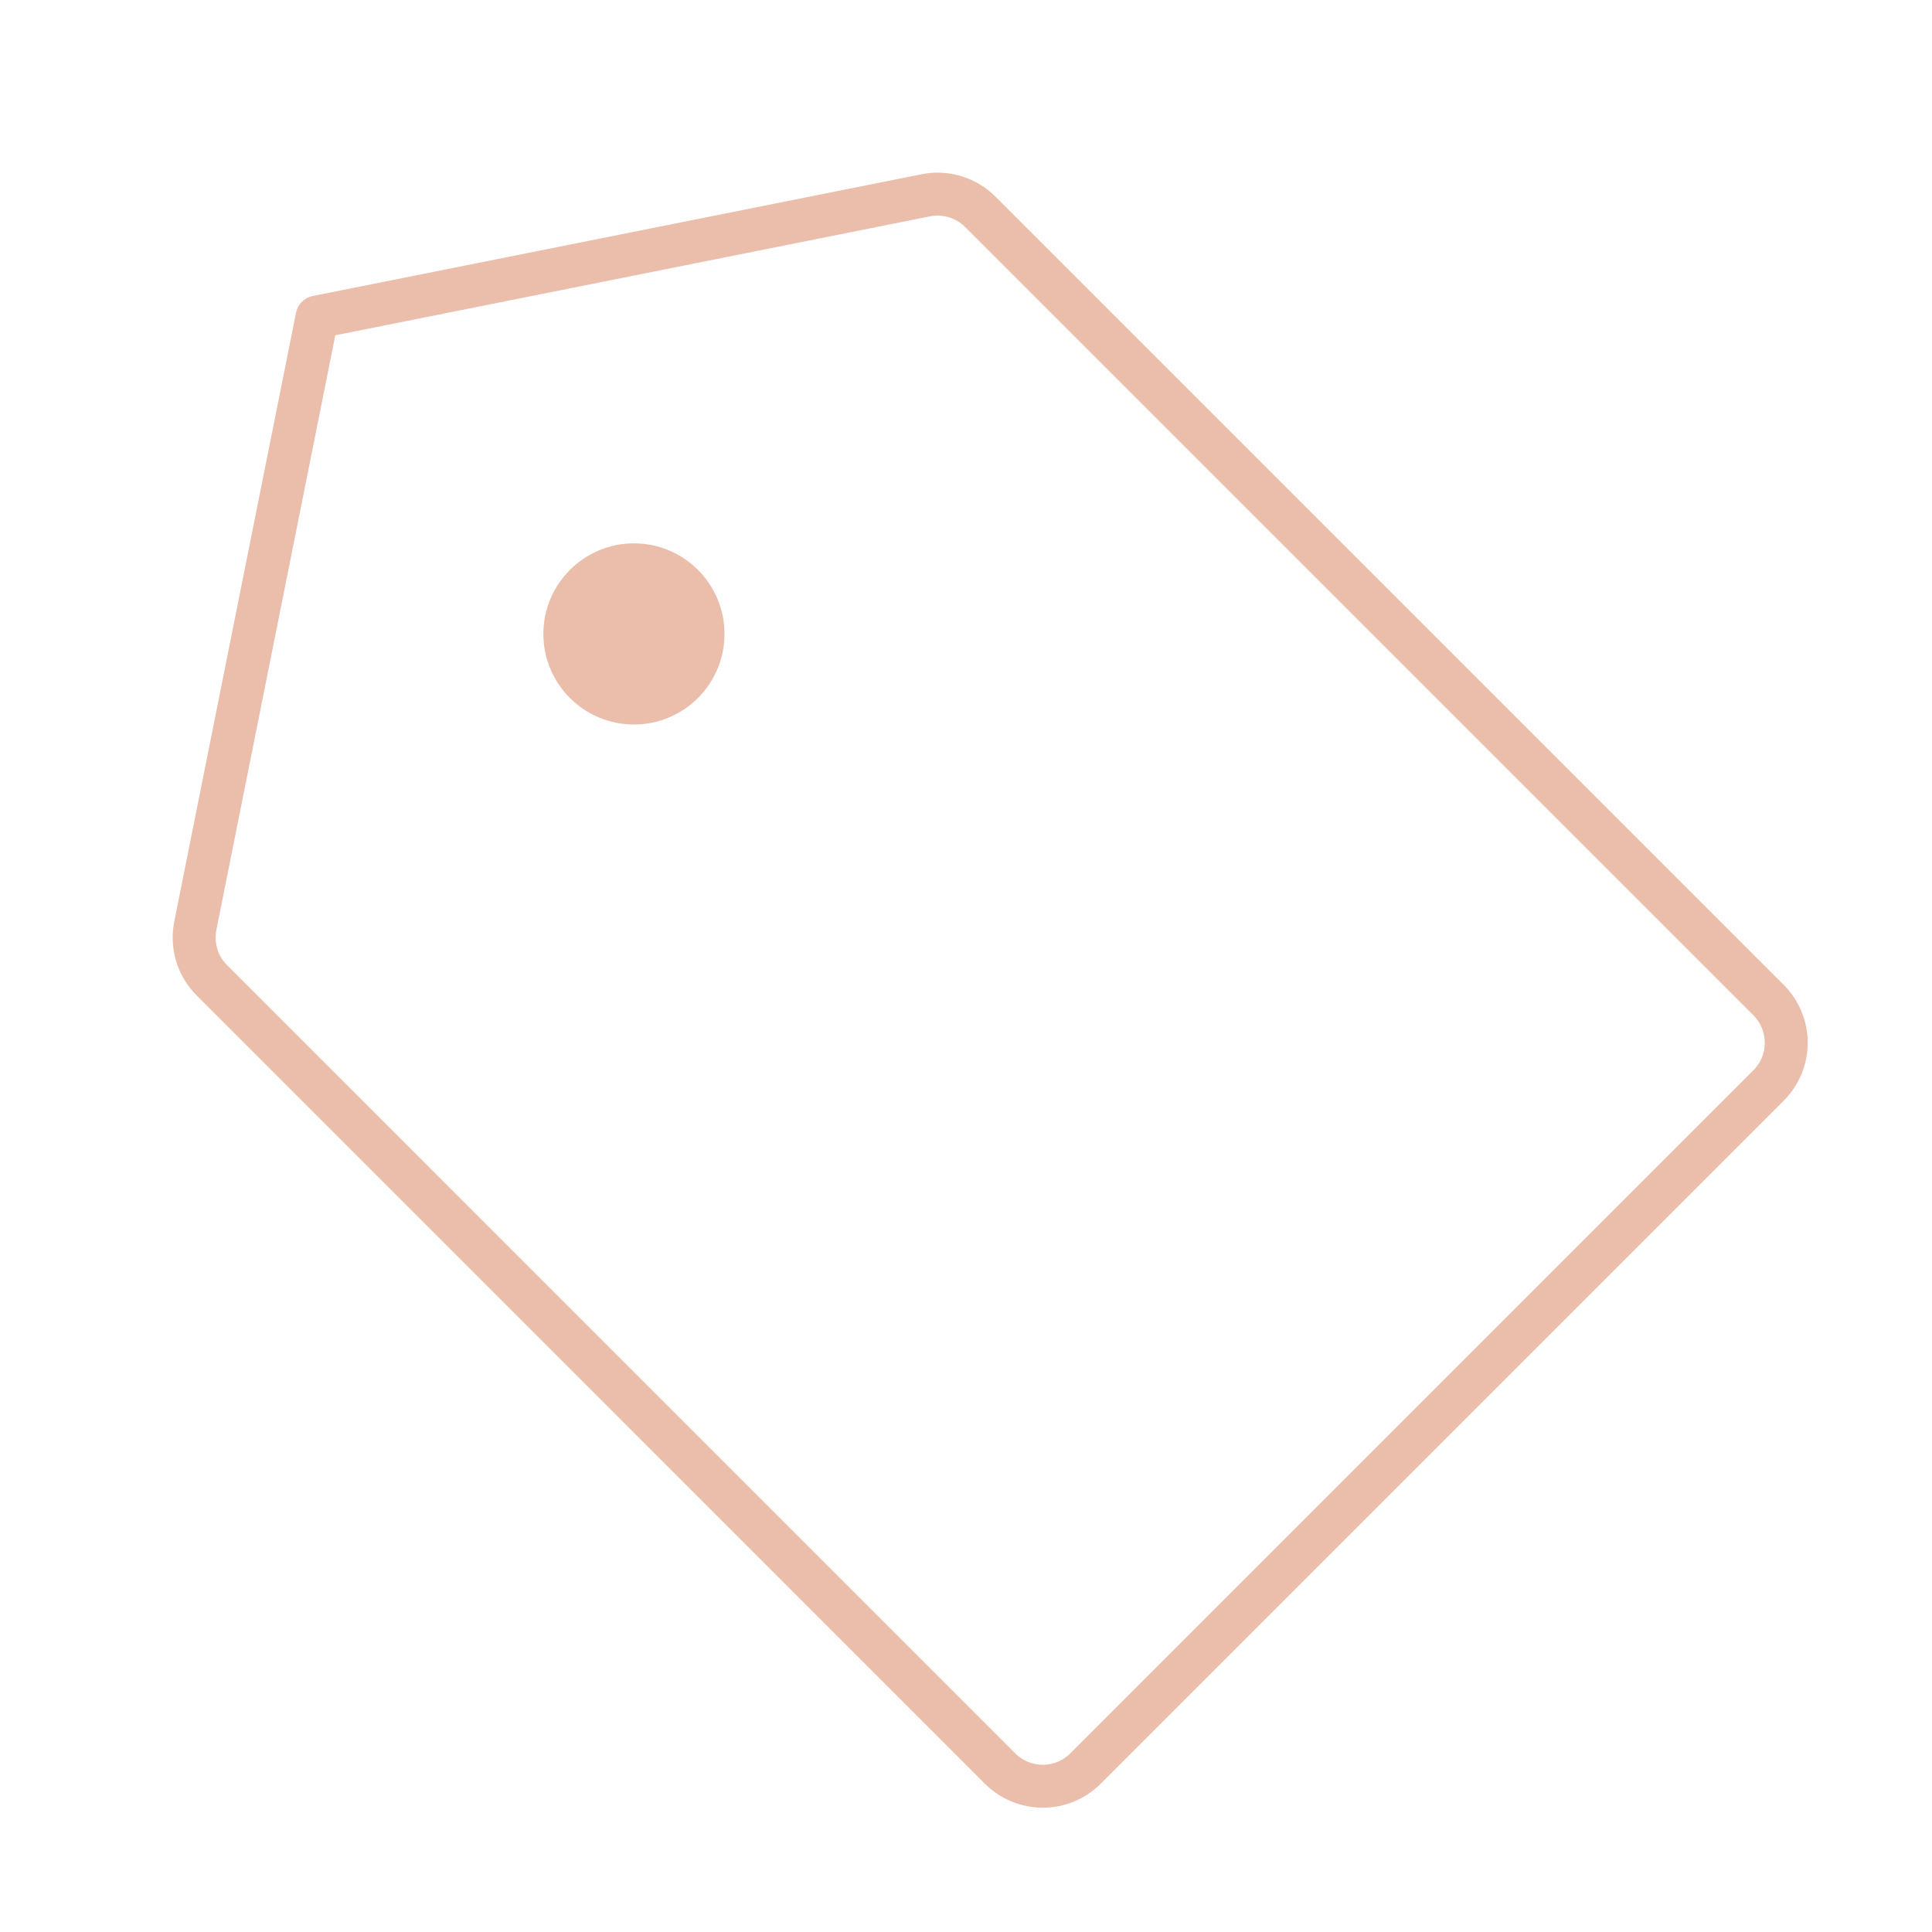 <svg width="45" height="45" viewBox="0 0 45 45" fill="none" xmlns="http://www.w3.org/2000/svg">
<path d="M21.562 4.549L7.385 7.384L4.549 21.562C4.504 21.789 4.515 22.024 4.582 22.245C4.649 22.467 4.77 22.668 4.934 22.832L23.294 41.193C23.425 41.323 23.58 41.427 23.751 41.498C23.921 41.568 24.104 41.605 24.289 41.605C24.474 41.605 24.656 41.568 24.827 41.498C24.998 41.427 25.153 41.323 25.283 41.193L41.193 25.283C41.324 25.152 41.427 24.997 41.498 24.827C41.569 24.656 41.605 24.473 41.605 24.289C41.605 24.104 41.569 23.921 41.498 23.75C41.427 23.58 41.324 23.425 41.193 23.294L22.832 4.933C22.669 4.77 22.467 4.649 22.245 4.582C22.024 4.515 21.789 4.503 21.562 4.549V4.549Z" stroke="#EABEAB" stroke-linecap="round" stroke-linejoin="round"/>
<path d="M14.766 16.875C15.931 16.875 16.875 15.931 16.875 14.766C16.875 13.601 15.931 12.656 14.766 12.656C13.601 12.656 12.656 13.601 12.656 14.766C12.656 15.931 13.601 16.875 14.766 16.875Z" fill="#EABEAB"/>
</svg>
